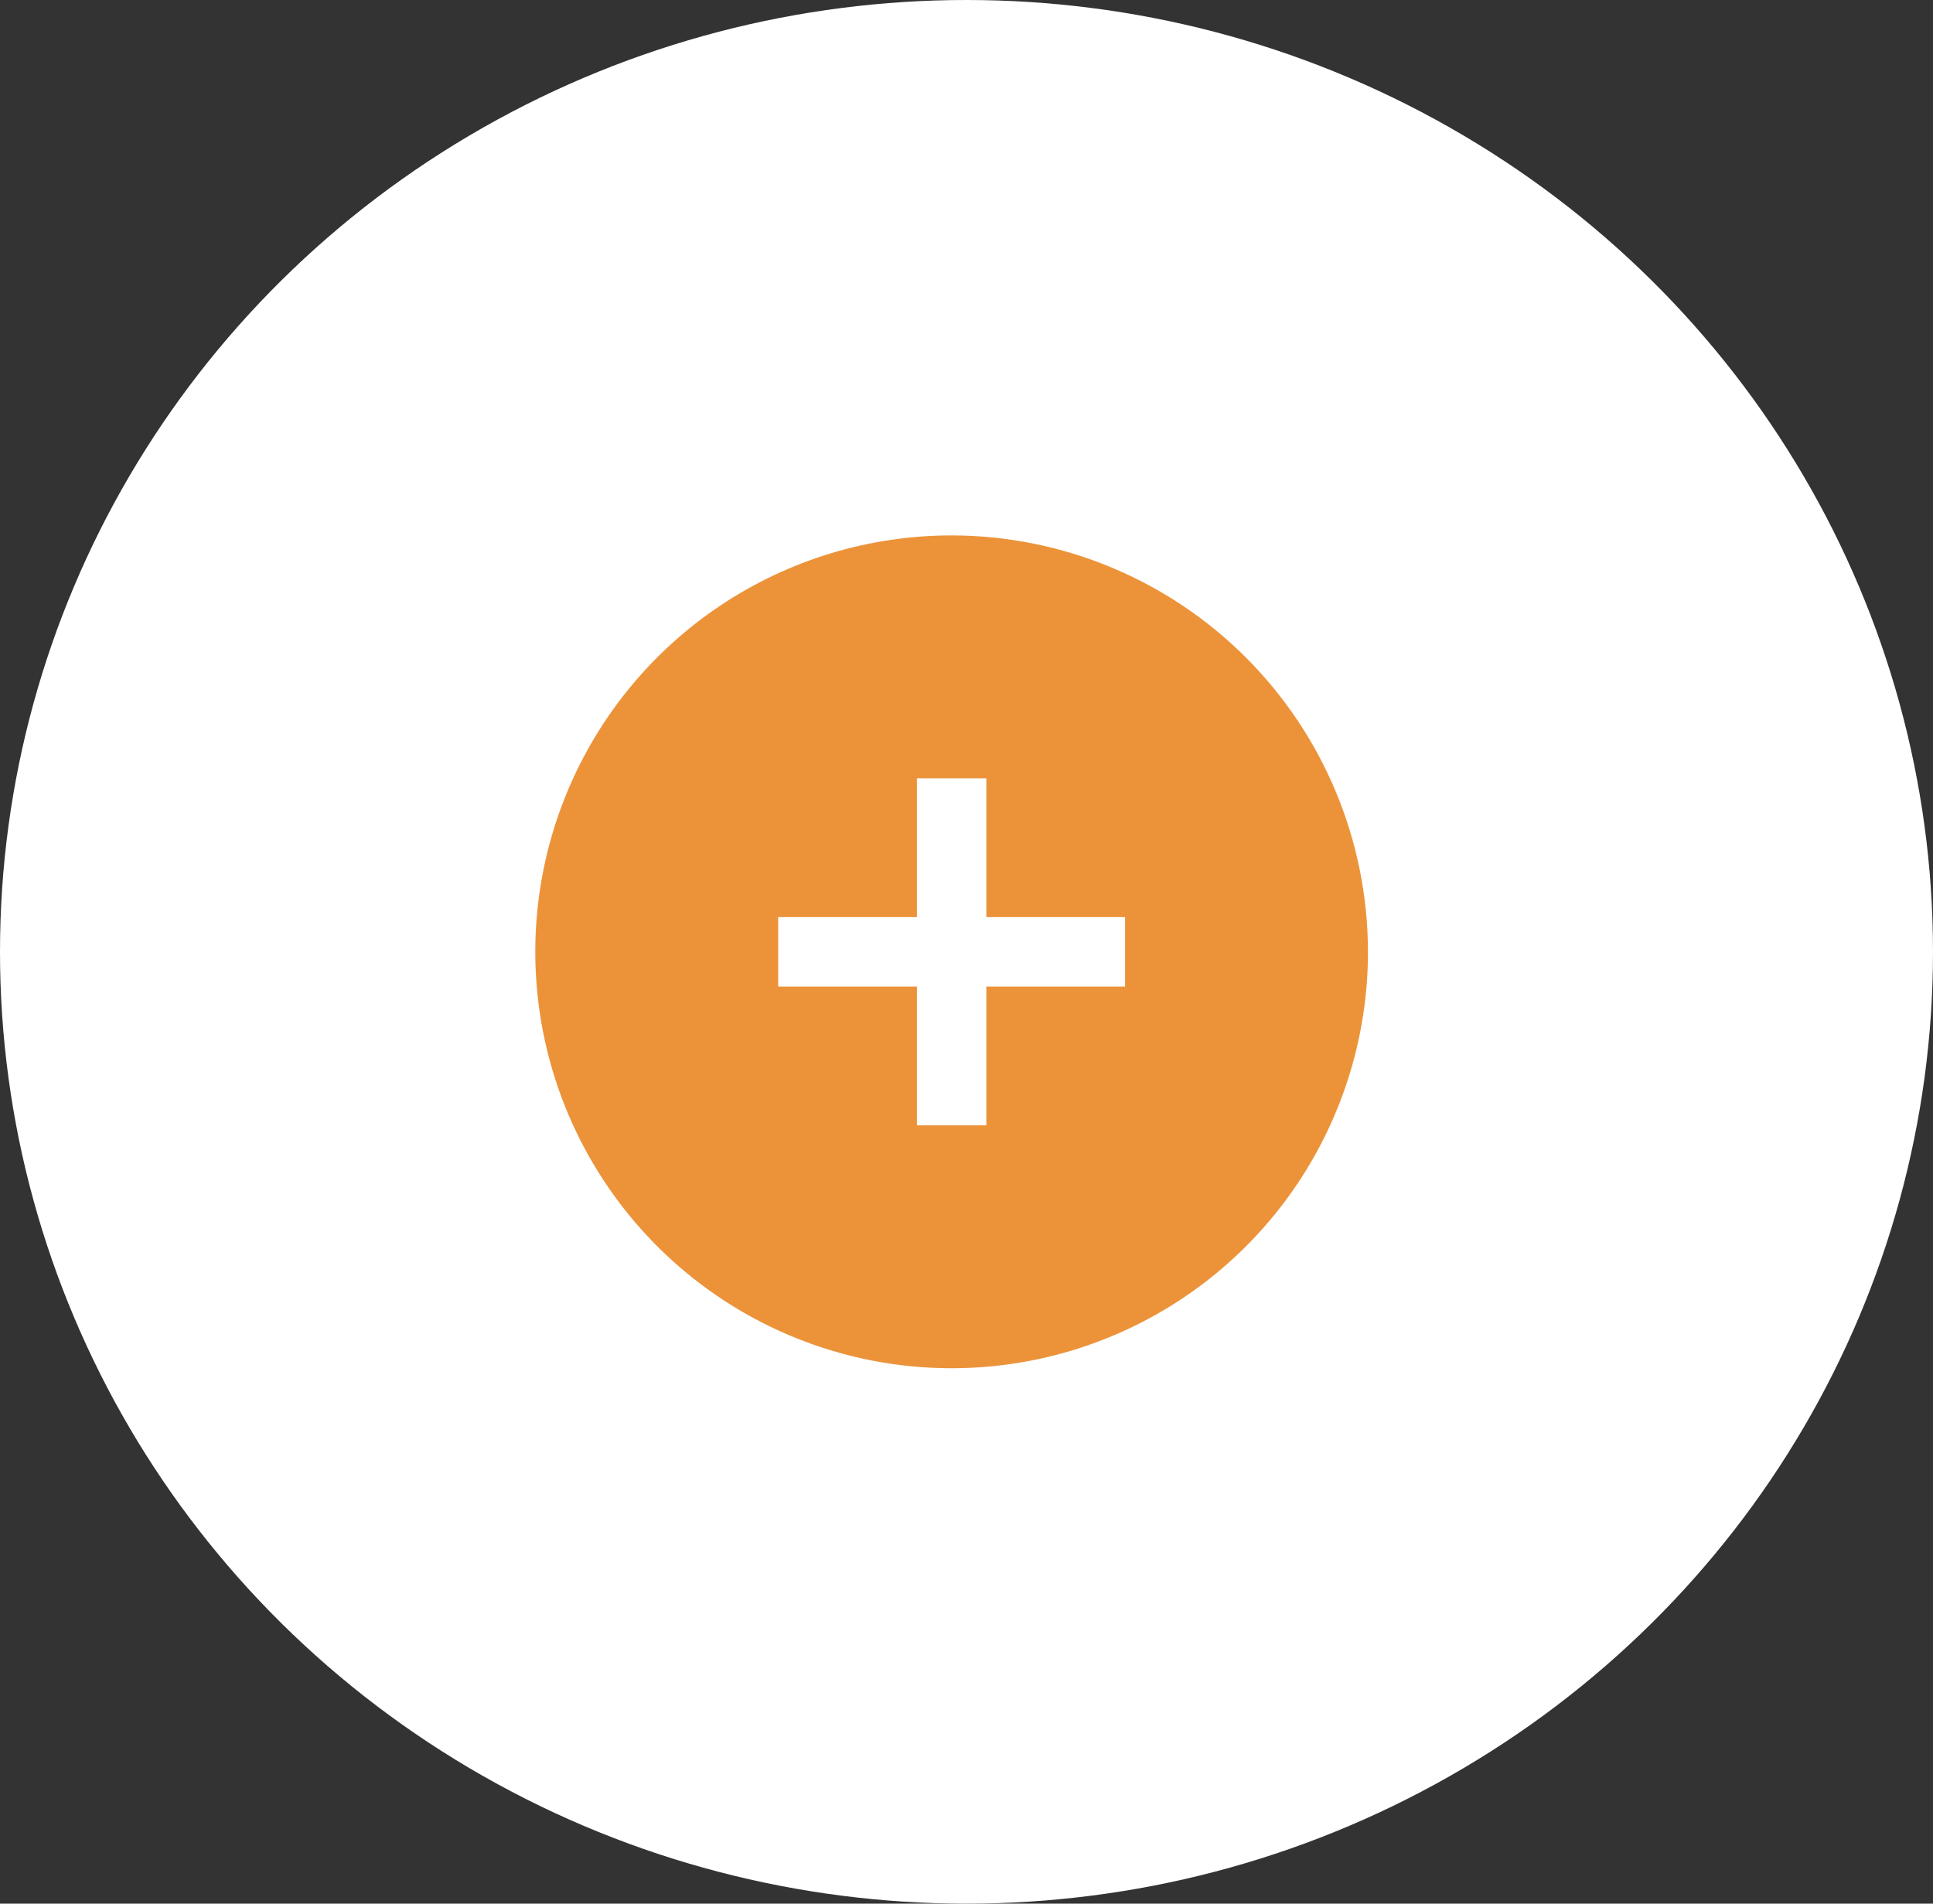 <svg width="65" height="64" viewBox="0 0 65 64" fill="none" xmlns="http://www.w3.org/2000/svg">
<rect x="0" y="0" width="65" height="64" fill="#333333" stroke="none"/>
<ellipse cx="32.5" cy="32" rx="32.5" ry="32" fill="white"/>
<path d="M32 18C29.231 18 26.524 18.821 24.222 20.359C21.92 21.898 20.125 24.084 19.066 26.642C18.006 29.201 17.729 32.016 18.269 34.731C18.809 37.447 20.143 39.942 22.101 41.9C24.058 43.857 26.553 45.191 29.269 45.731C31.985 46.271 34.799 45.994 37.358 44.934C39.916 43.875 42.102 42.08 43.641 39.778C45.179 37.476 46 34.769 46 32C45.996 28.288 44.52 24.73 41.895 22.105C39.27 19.48 35.712 18.004 32 18ZM37.833 33.167H33.167V37.833H30.833V33.167H26.167V30.833H30.833V26.167H33.167V30.833H37.833V33.167Z" fill="#EC933A"/>
</svg>
